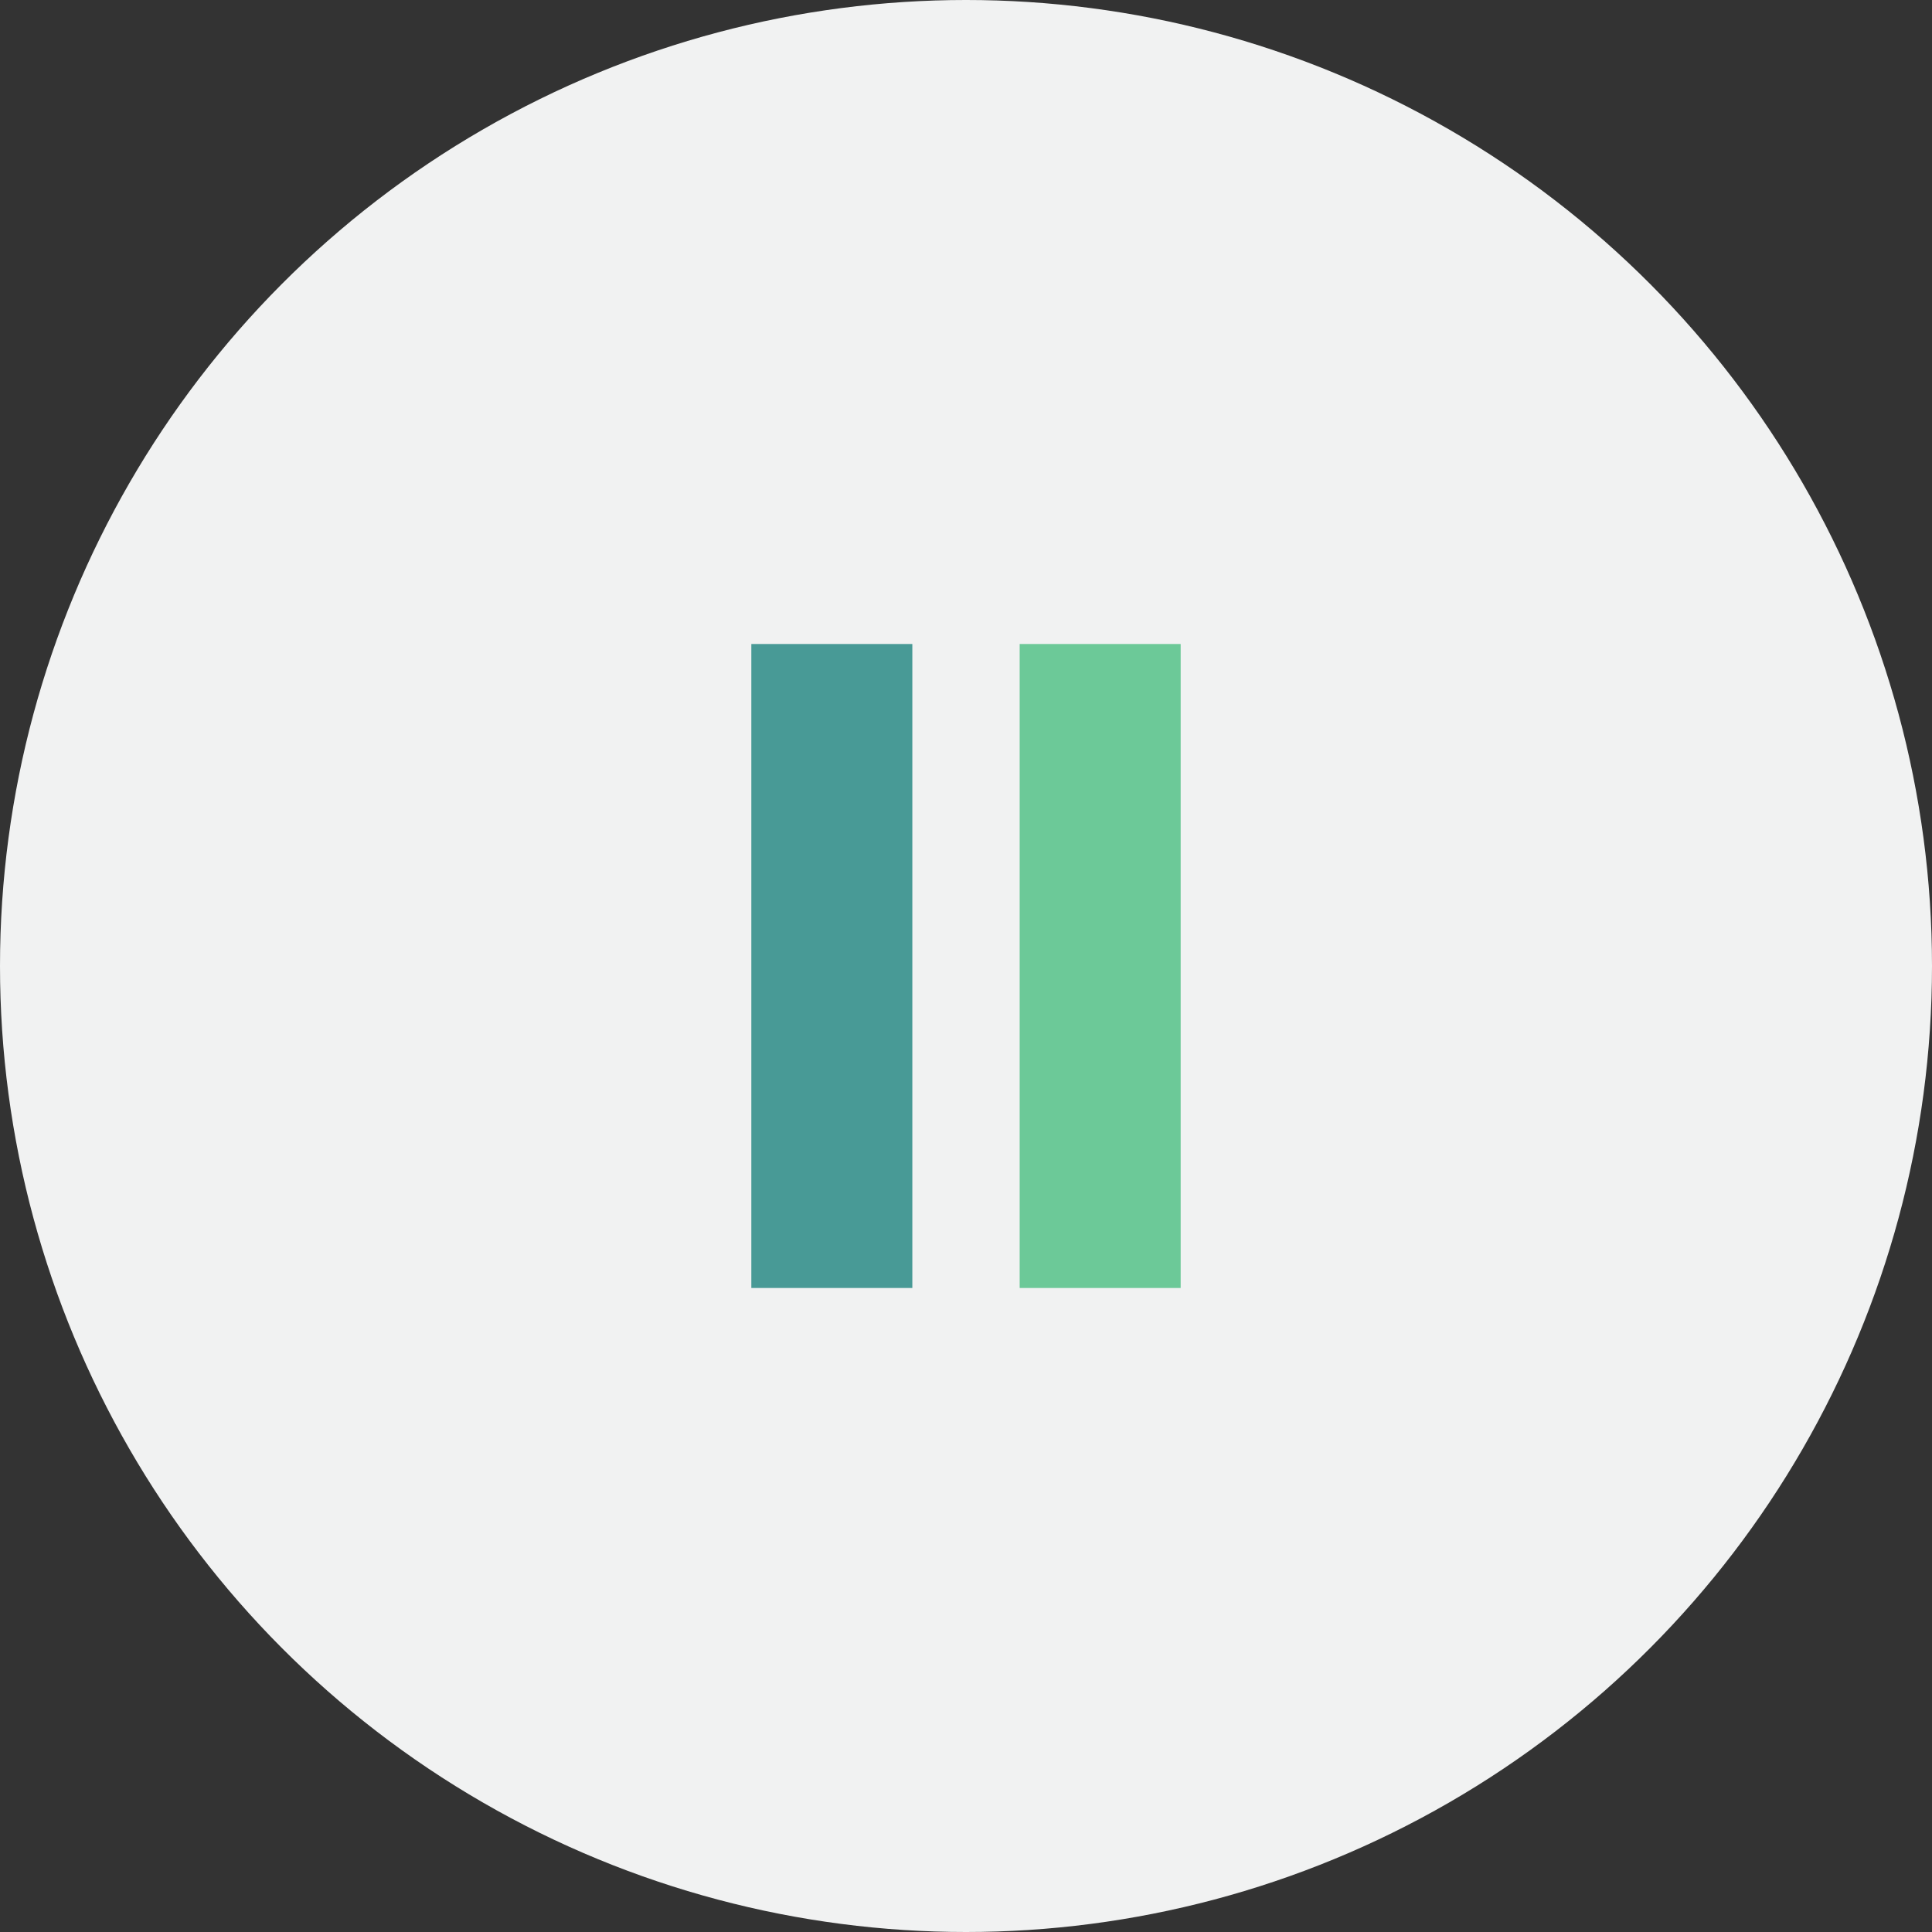 <svg width="72" height="72" viewBox="0 0 72 72" fill="none" xmlns="http://www.w3.org/2000/svg">
<rect x="0" y="0" width="72" height="72" fill="#333333" stroke="none"/>
<circle cx="36" cy="36" r="36" fill="#F1F2F2"/>
<rect opacity="0.7" x="28" y="24" width="6" height="24" fill="#017670"/>
<rect opacity="0.6" x="38" y="24" width="6" height="24" fill="#14AE5C"/>
</svg>

